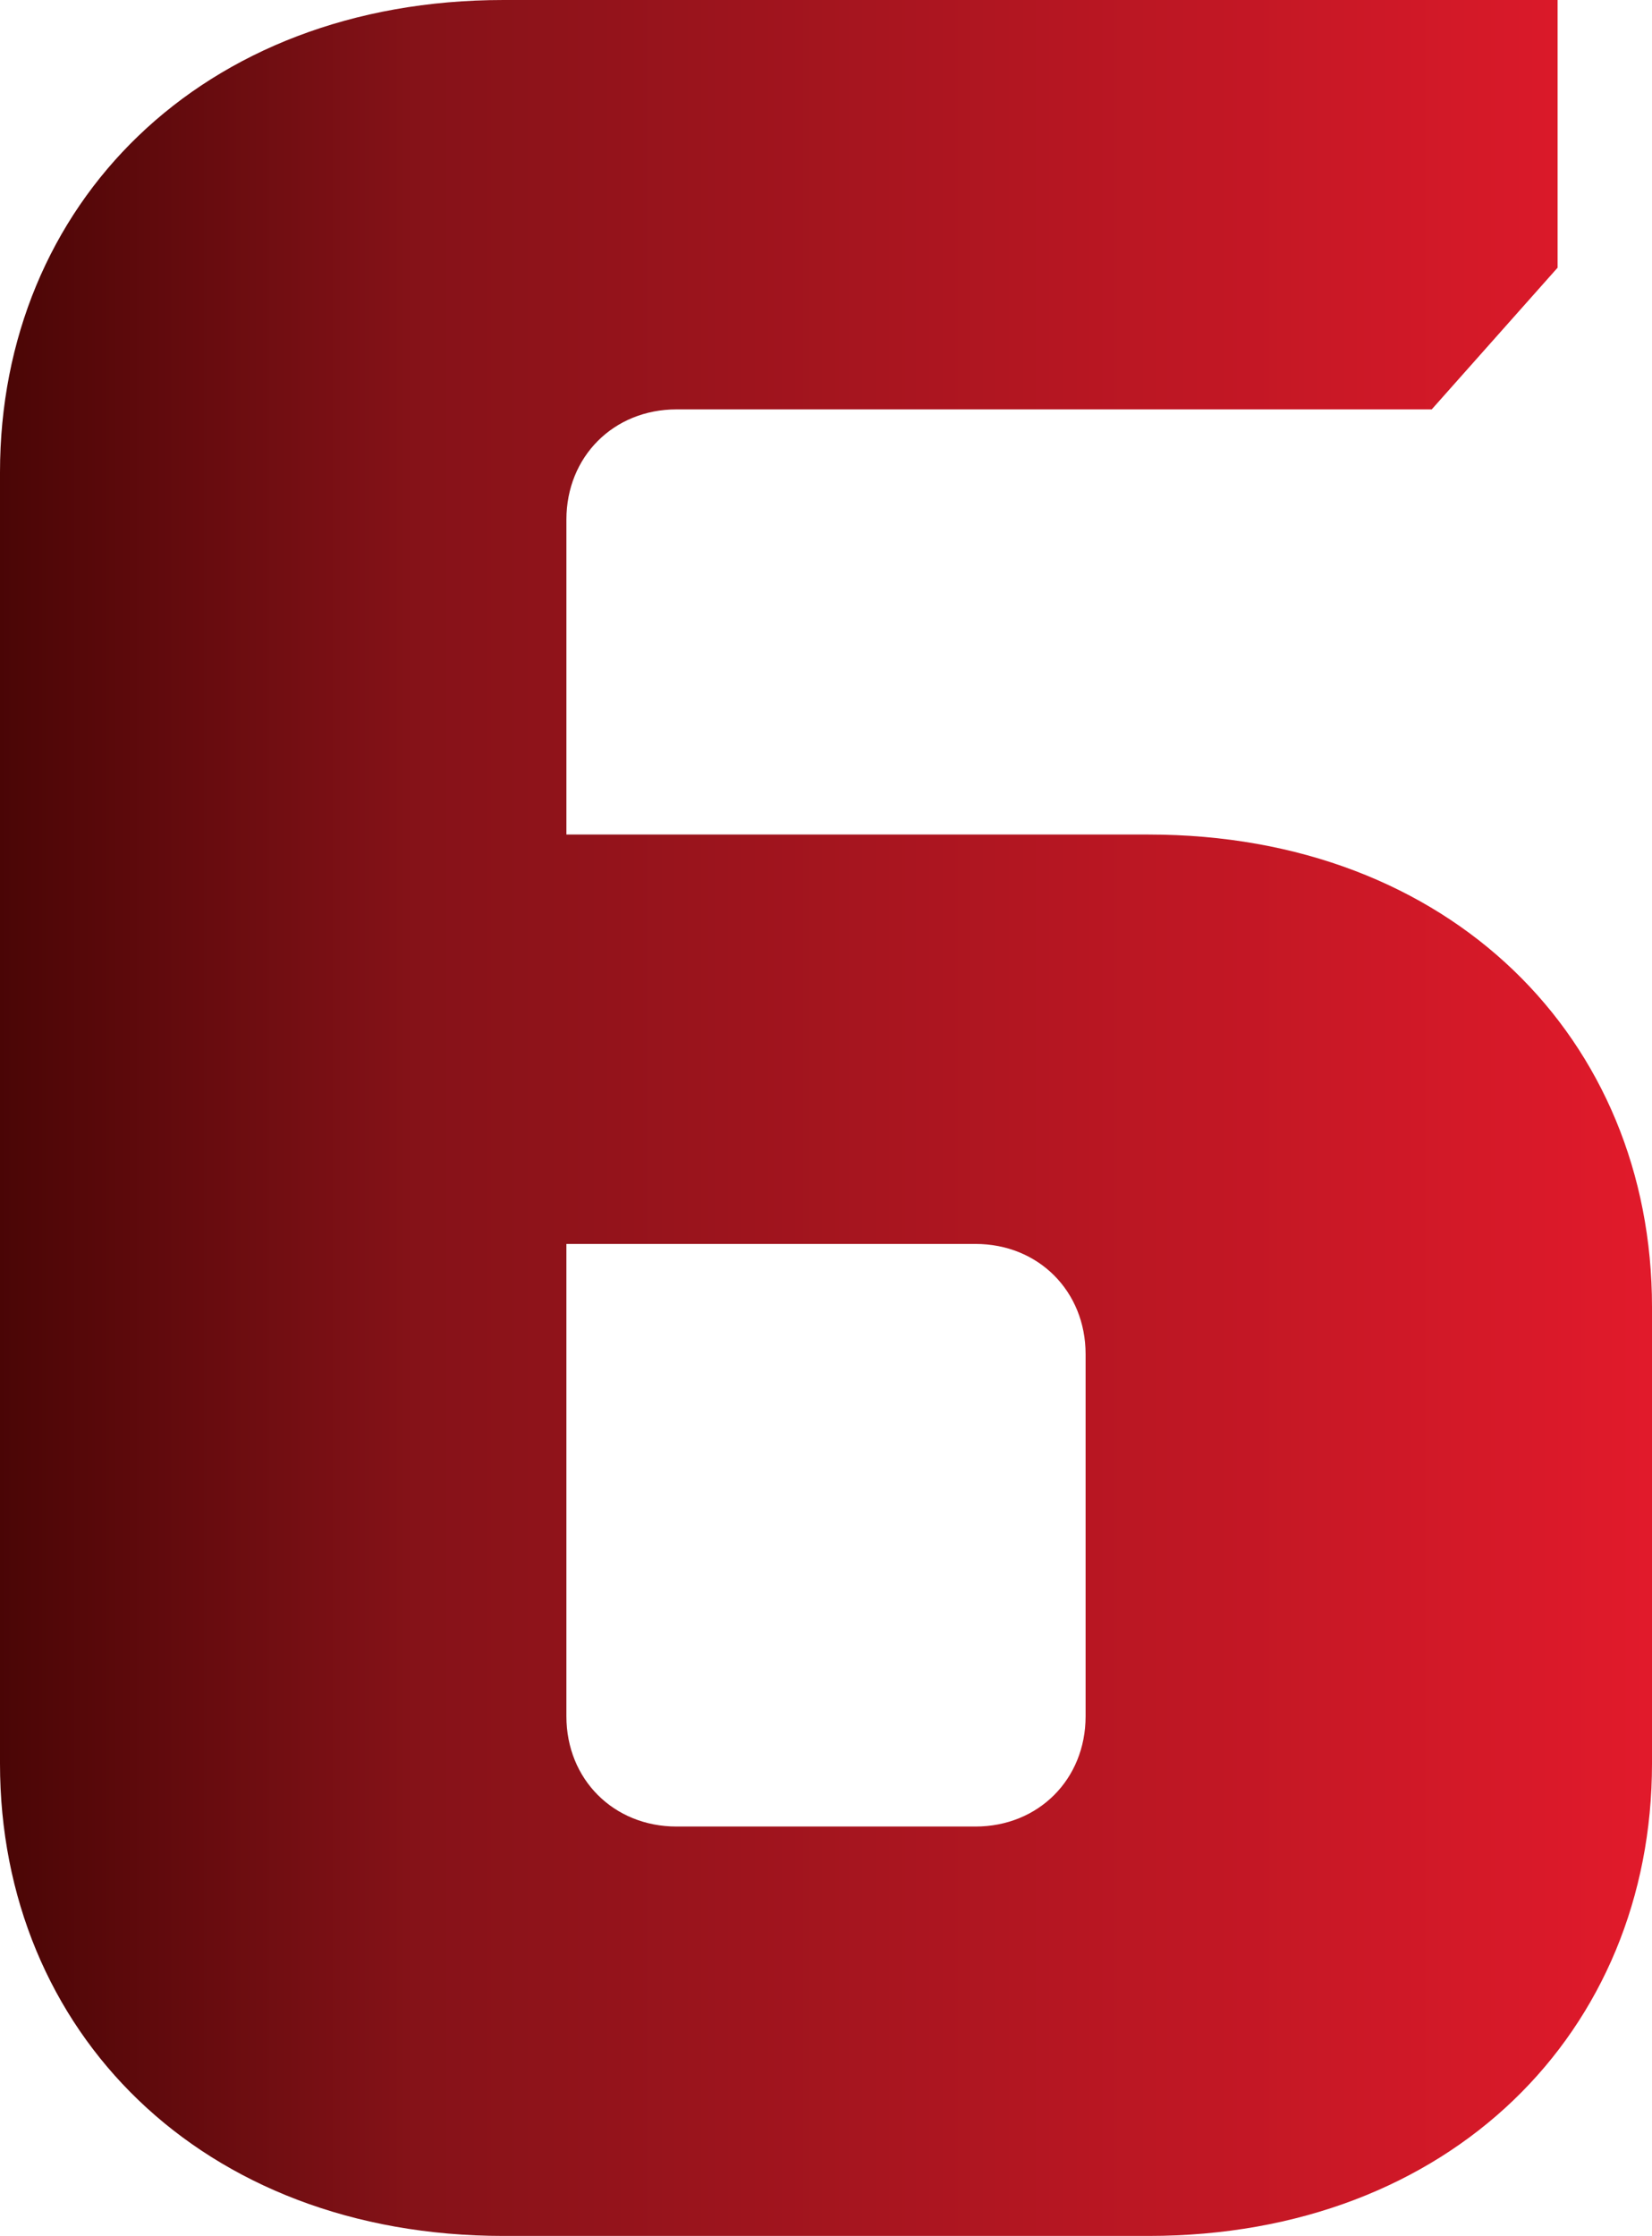 <svg xmlns="http://www.w3.org/2000/svg" width="269" height="364" viewBox="0 0 269 364">
    <defs>
        <linearGradient id="b" x1="100%" x2="0%" y1="57.465%" y2="57.465%">
            <stop offset="0%" stop-color="#E21A2B"/>
            <stop offset="74.771%" stop-color="#851218"/>
            <stop offset="100%" stop-color="#490505"/>
        </linearGradient>
    </defs>
    <g fill="none" fill-rule="evenodd">
        <path  d="M-1004-262H436V762h-1440z"/>
        <path fill="url(#a)" d="M0 0h560l60 60v750H60L0 750z" transform="translate(-284 -158)"/>
        <g fill="url(#b)" transform="translate(-216)">
            <path d="M308.229 84.592v51.267h94.79c49.189 0 81.981 33.324 81.981 76.902v74.338C485 330.676 452.208 364 403.019 364H297.981C248.792 364 216 330.676 216 287.099V76.9C216 33.324 248.792 0 297.981 0h171.648v43.577l-20.496 23.07H326.162c-10.248 0-17.933 7.691-17.933 17.945zm17.933 212.76h48.676c10.248 0 17.933-7.69 17.933-17.944v-58.957c0-10.254-7.685-17.944-17.933-17.944h-66.61v76.901c0 10.254 7.686 17.944 17.934 17.944z"/>
           </g>
    </g>
</svg>
